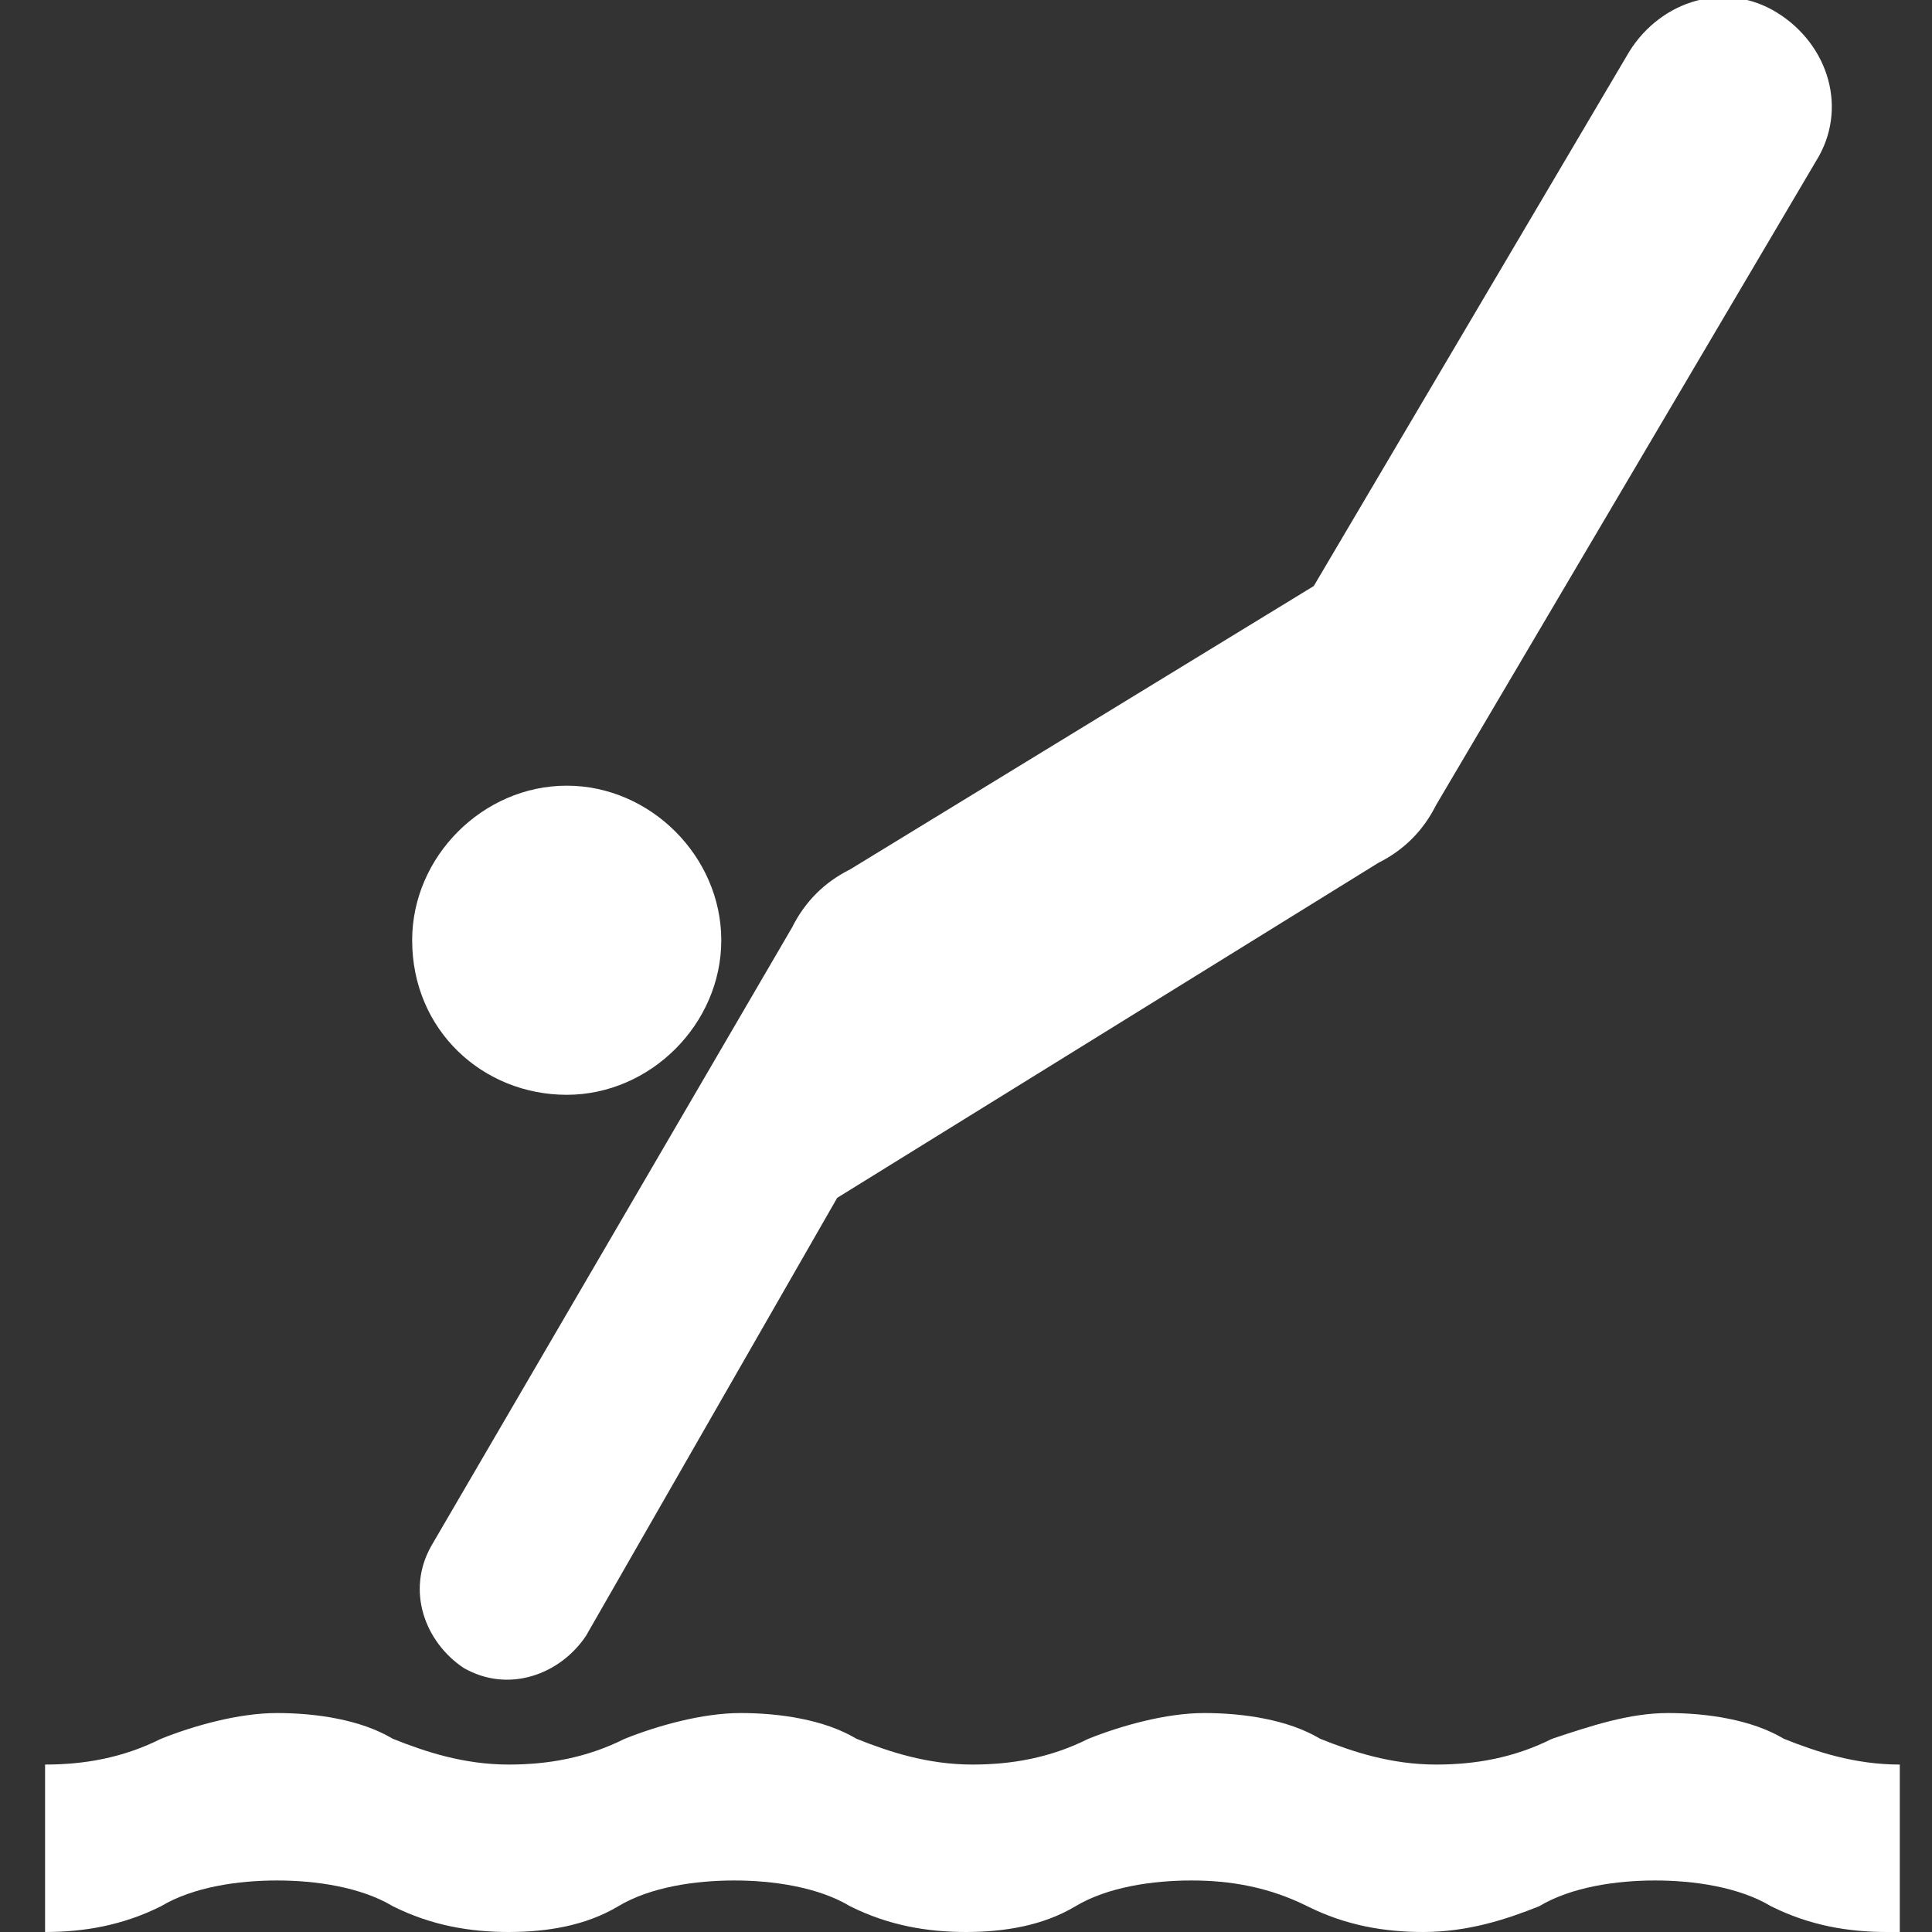 <?xml version="1.0" encoding="utf-8"?>
<!-- Generator: Adobe Illustrator 22.0.1, SVG Export Plug-In . SVG Version: 6.00 Build 0)  -->
<svg version="1.1" id="Layer_1" xmlns="http://www.w3.org/2000/svg" xmlns:xlink="http://www.w3.org/1999/xlink" x="0px" y="0px"
	 width="30px" height="30px" viewBox="0 0 30 30" enable-background="new 0 0 30 30" xml:space="preserve">
<rect x="0" y="0" width="30" height="30" fill="#333333" stroke="none"/>
<path fill="#FFFFFF" d="M29.3,30c-0.6,0-1.2-0.1-1.8-0.4c-0.5-0.3-1.2-0.4-1.8-0.4c-0.6,0-1.3,0.1-1.8,0.4c-0.5,0.2-1.1,0.4-1.8,0.4
	c-0.6,0-1.2-0.1-1.8-0.4c-0.6-0.3-1.2-0.4-1.8-0.4c-0.6,0-1.3,0.1-1.8,0.4C16.2,29.9,15.6,30,15,30c-0.6,0-1.2-0.1-1.8-0.4
	c-0.5-0.3-1.2-0.4-1.8-0.4c-0.6,0-1.3,0.1-1.8,0.4C9.1,29.9,8.5,30,7.9,30c-0.6,0-1.2-0.1-1.8-0.4c-0.5-0.3-1.2-0.4-1.8-0.4
	c-0.6,0-1.3,0.1-1.8,0.4C1.9,29.9,1.3,30,0.7,30v-2.6c0.6,0,1.2-0.1,1.8-0.4c0.5-0.2,1.2-0.4,1.8-0.4c0.6,0,1.3,0.1,1.8,0.4
	c0.5,0.2,1.1,0.4,1.8,0.4c0.6,0,1.2-0.1,1.8-0.4c0.5-0.2,1.2-0.4,1.8-0.4c0.6,0,1.3,0.1,1.8,0.4c0.5,0.2,1.1,0.4,1.8,0.4
	c0.6,0,1.2-0.1,1.8-0.4c0.5-0.2,1.2-0.4,1.8-0.4c0.6,0,1.3,0.1,1.8,0.4c0.5,0.2,1.1,0.4,1.8,0.4c0.6,0,1.2-0.1,1.8-0.4
	c0.6-0.2,1.2-0.4,1.8-0.4c0.6,0,1.3,0.1,1.8,0.4c0.5,0.2,1.1,0.4,1.8,0.4V30z"/>
<path fill="#FFFFFF" d="M8.8,17c1.3,0,2.4-1.1,2.4-2.4c0-1.3-1.1-2.4-2.4-2.4c-1.3,0-2.4,1.1-2.4,2.4C6.4,16,7.5,17,8.8,17z"/>
<path fill="#FFFFFF" d="M9.1,25.4c-0.4,0.6-1.2,0.9-1.9,0.5c-0.6-0.4-0.9-1.2-0.5-1.9l5.6-9.6c0.2-0.4,0.5-0.7,0.9-0.9l7.2-4.4l4.9-8.3l0,0
	c0.5-0.8,1.5-1.1,2.3-0.6c0.8,0.5,1.1,1.5,0.6,2.3l0,0l-5.9,10c-0.2,0.4-0.5,0.7-0.9,0.9L13,18.6L9.1,25.4z"/>
</svg>
